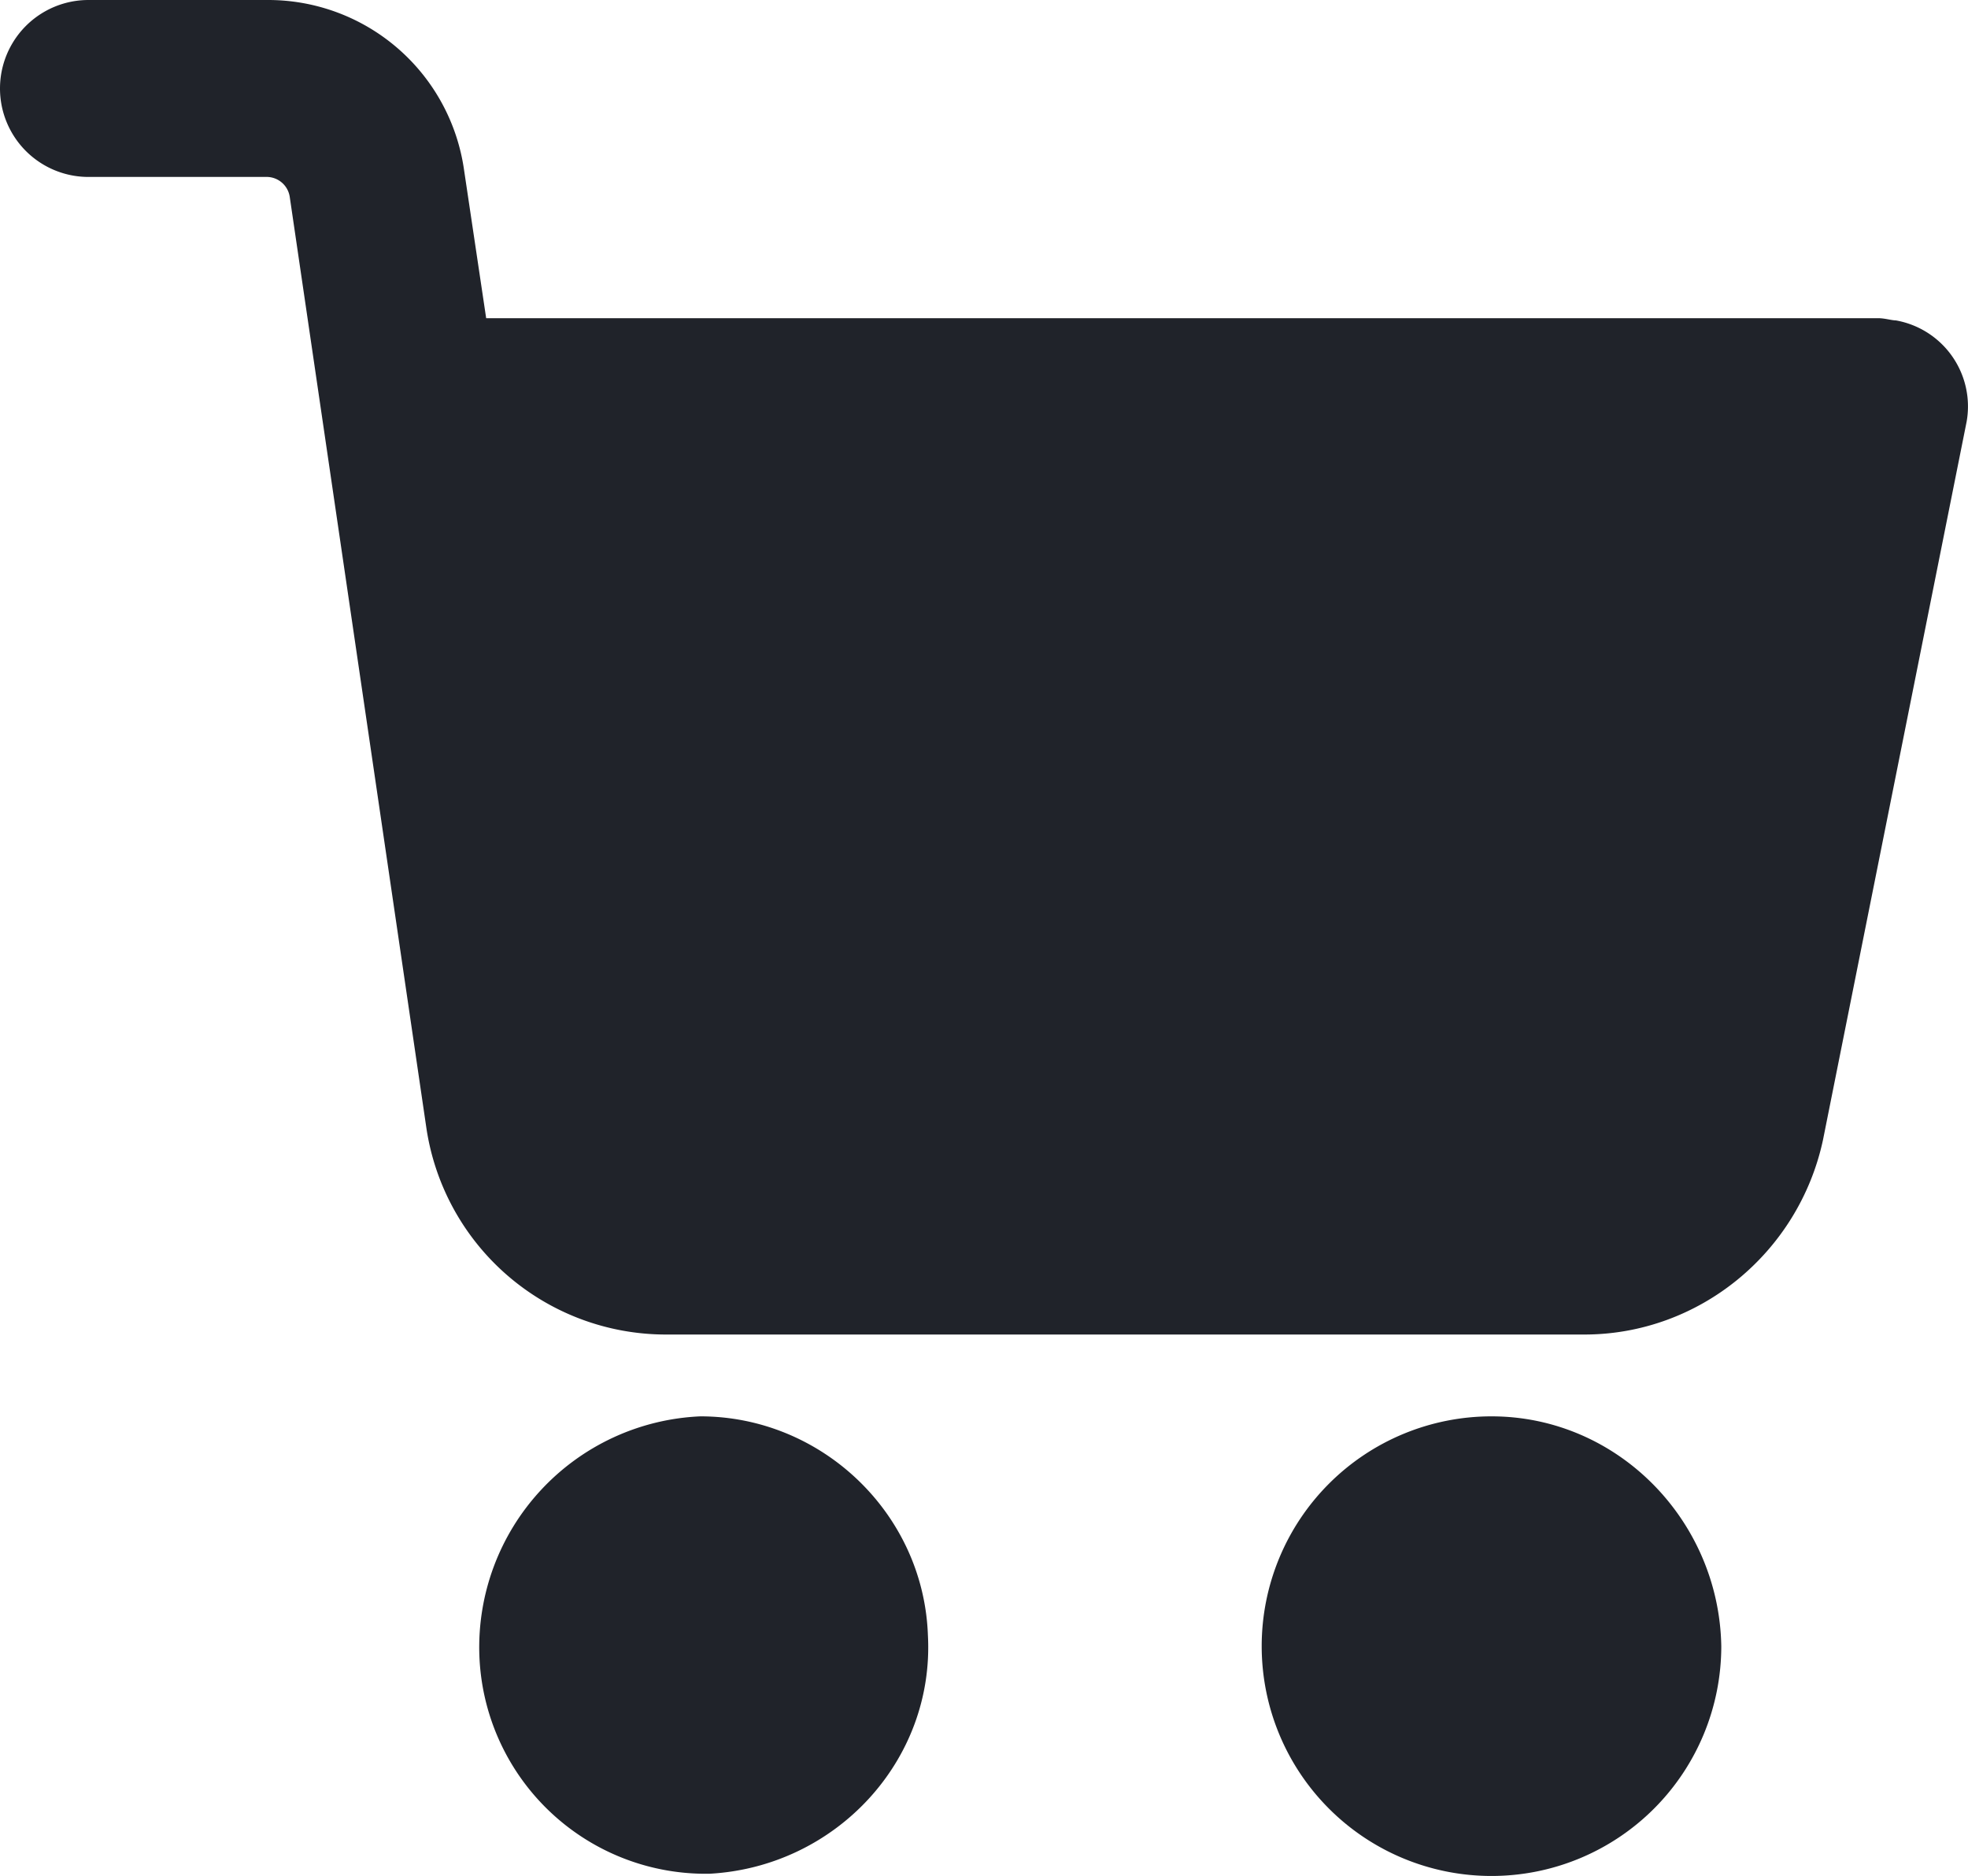 <svg id="Capa_1" data-name="Capa 1" xmlns="http://www.w3.org/2000/svg" viewBox="0 0 456.04 434.69"><defs><style>.cls-1{fill:#20232a;}</style></defs><title>cart-hover</title><path class="cls-1" d="M345.6,328.19a53.25,53.25,0,1,0,53.25,53.25h0C398.34,352.26,374.78,328.19,345.6,328.19Z" transform="translate(0.02 0)"/><path class="cls-1" d="M439.3,74.24c-1,0-2.56-.51-4.1-.51H112.64l-5.12-34.31A45.85,45.85,0,0,0,62,0H20.48a20.5,20.5,0,0,0,0,41H62a5.43,5.43,0,0,1,5.12,4.61l31.7,216a56.13,56.13,0,0,0,55.29,47.62h213c26.63,0,49.67-18.95,55.3-45.06l33.28-166.4A20.24,20.24,0,0,0,439.4,74.26Z" transform="translate(0.02 0)"/><path class="cls-1" d="M215,378.88c-1-28.16-24.58-50.69-52.74-50.69a53.57,53.57,0,0,0-51.2,55.3,52.49,52.49,0,0,0,52.23,50.69h1C193.54,432.64,216.58,408.06,215,378.88Z" transform="translate(0.02 0)"/></svg>
